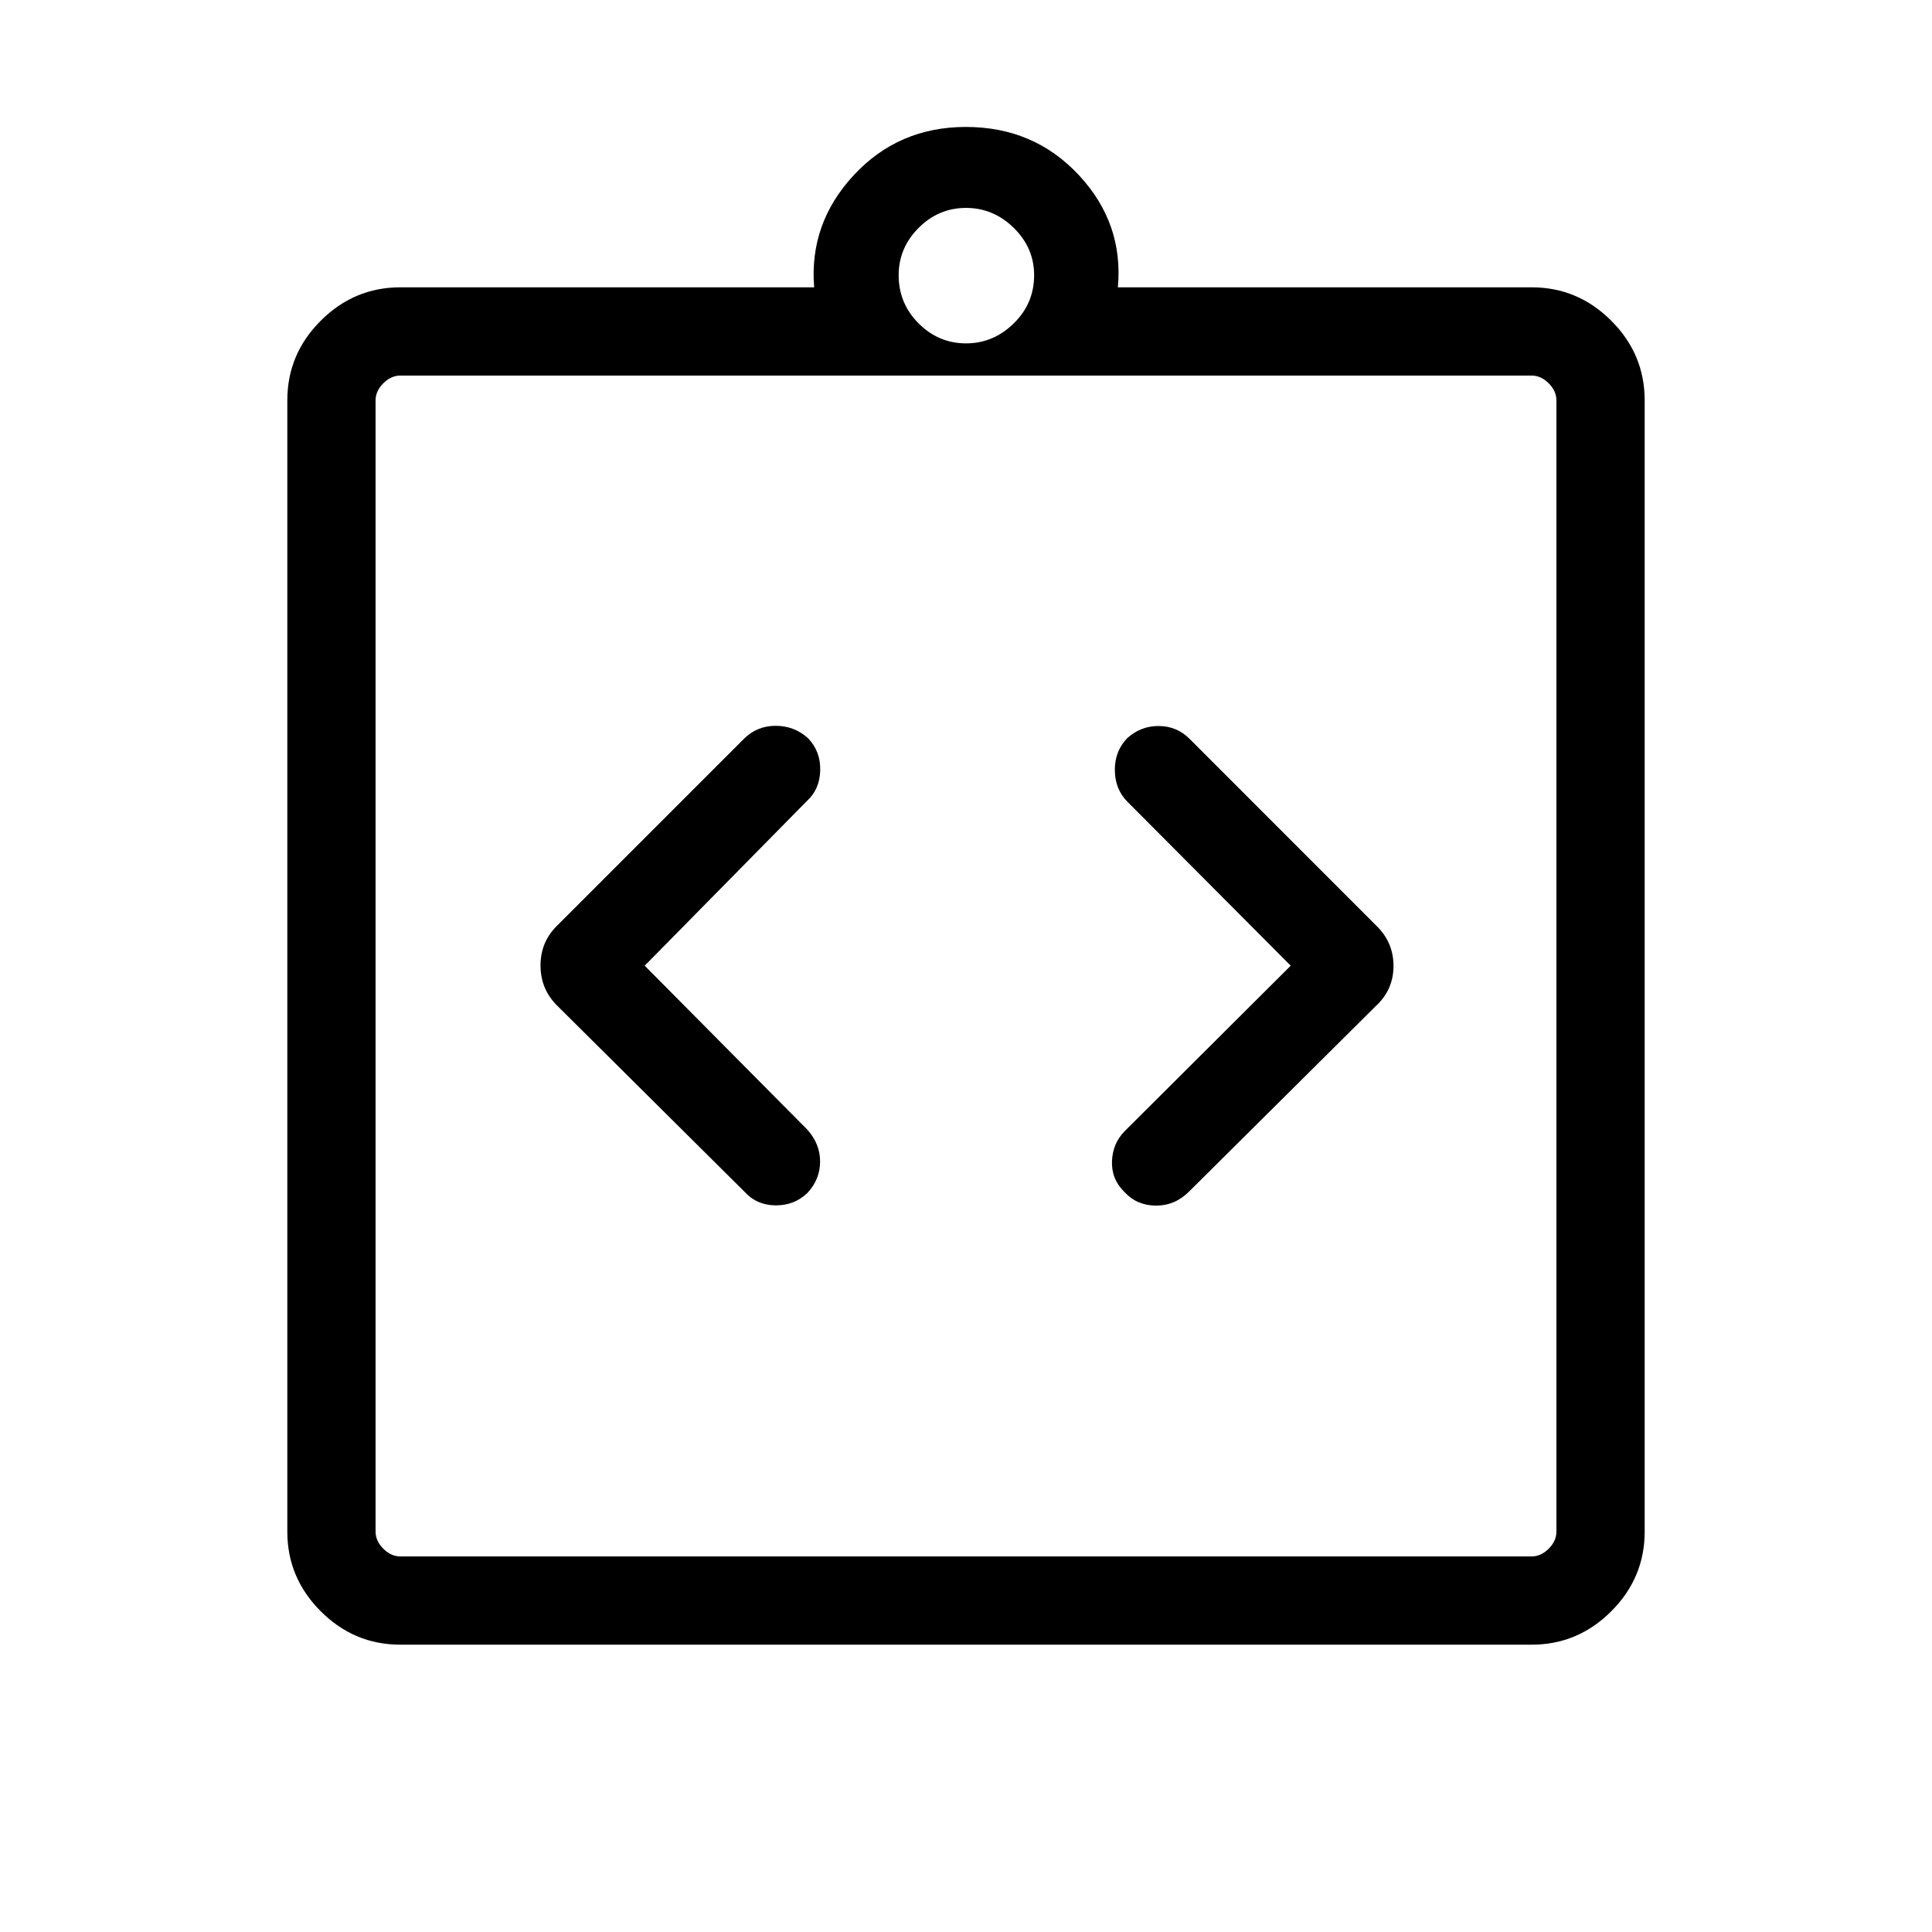 <svg xmlns="http://www.w3.org/2000/svg" height="48" viewBox="0 -960 960 960" width="48"><path d="m320.35-480.15 80.57-81.81q6.39-5.81 6.64-15.21.25-9.41-6.01-15.98-6.82-6.2-16.13-6.2-9.3 0-15.8 6.5l-92.77 92.77q-8.27 8.09-8.27 19.84 0 11.74 8.28 19.94l92.87 92.26q6.19 6.89 15.6 6.98 9.4.1 15.96-6.25 6.21-6.73 6.21-15.54 0-8.8-6.39-15.88l-80.76-81.42Zm321 0-82.27 81.98q-6.19 6.13-6.54 15.13-.35 9 6.25 15.41 6.25 6.71 15.72 6.69 9.47-.02 16.47-7.12l92.86-92.24q8.58-8.02 8.58-19.76 0-11.75-8.57-20.01l-92.7-92.74q-6.27-6.34-15.27-6.44-9-.1-15.84 6.1-6.23 6.57-6.08 16.03.16 9.47 6.35 15.6l81.04 81.37ZM198.92-142.77q-22.96 0-39.55-16.6-16.6-16.59-16.6-39.55v-562.16q0-22.96 16.6-39.55 16.59-16.6 39.55-16.6h205.62q-2.54-31.81 19.71-55.75 22.26-23.94 55.7-23.94 33.82 0 56.13 23.94 22.3 23.94 19.38 55.75h205.62q22.96 0 39.55 16.6 16.6 16.59 16.6 39.55v562.16q0 22.96-16.6 39.55-16.59 16.6-39.55 16.6H198.92Zm0-43.85h562.16q4.61 0 8.46-3.84 3.84-3.85 3.84-8.46v-562.16q0-4.61-3.84-8.46-3.85-3.84-8.46-3.84H198.92q-4.61 0-8.46 3.84-3.84 3.85-3.84 8.46v562.16q0 4.61 3.84 8.46 3.85 3.84 8.46 3.84ZM480-789.38q13.62 0 23.73-9.93 10.12-9.92 10.12-23.92 0-13.62-10.12-23.54-10.11-9.92-23.73-9.92-13.62 0-23.54 9.92t-9.92 23.54q0 14 9.92 23.92 9.92 9.93 23.54 9.93ZM186.62-186.62v-586.76 586.76Z"/></svg>